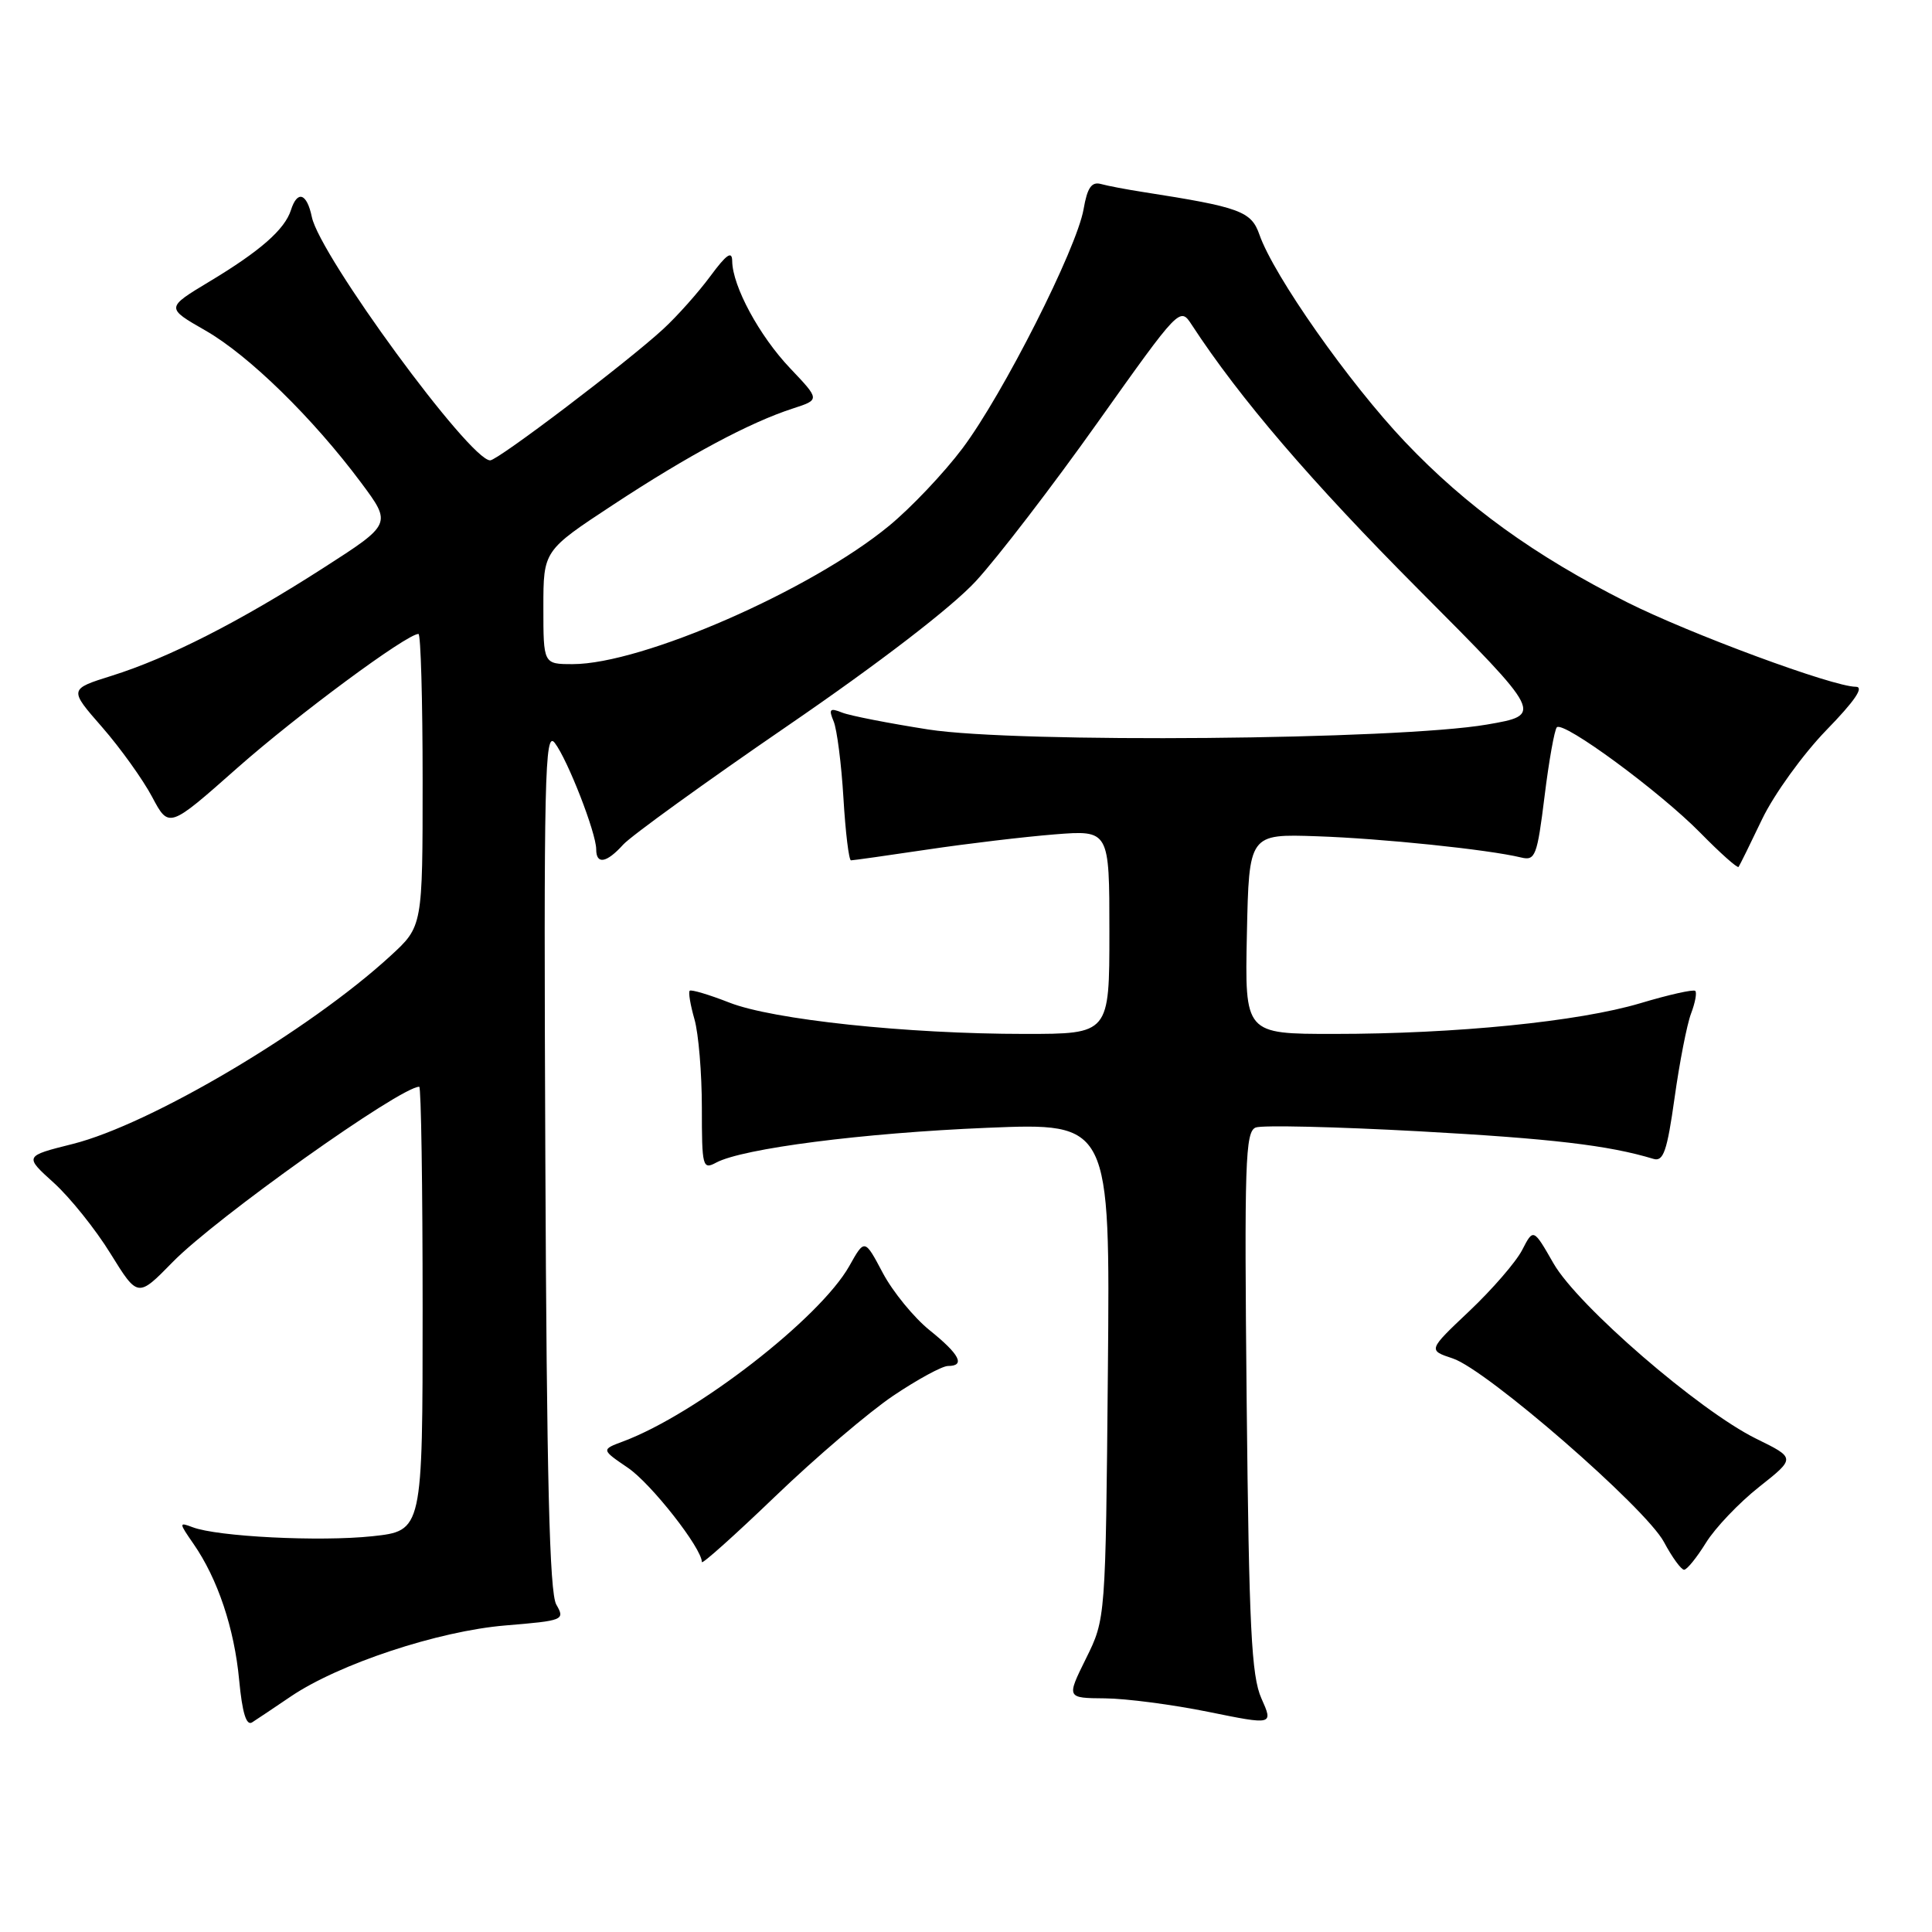 <?xml version="1.0" encoding="UTF-8" standalone="no"?>
<!DOCTYPE svg PUBLIC "-//W3C//DTD SVG 1.1//EN" "http://www.w3.org/Graphics/SVG/1.1/DTD/svg11.dtd" >
<svg xmlns="http://www.w3.org/2000/svg" xmlns:xlink="http://www.w3.org/1999/xlink" version="1.1" viewBox="0 0 256 256">
 <g >
 <path fill="currentColor"
d=" M 38.52 224.80 C 44.88 220.49 58.06 216.12 66.97 215.38 C 74.70 214.74 74.89 214.66 73.71 212.61 C 72.81 211.04 72.44 195.88 72.26 153.50 C 72.04 102.81 72.18 96.71 73.51 98.44 C 75.22 100.67 79.00 110.37 79.00 112.54 C 79.00 114.60 80.37 114.36 82.58 111.91 C 83.63 110.76 93.40 103.69 104.31 96.21 C 116.50 87.86 126.15 80.44 129.32 76.99 C 132.17 73.90 139.42 64.46 145.42 56.01 C 156.33 40.66 156.35 40.64 157.92 43.05 C 164.26 52.76 173.74 63.82 187.97 78.11 C 204.51 94.72 204.51 94.72 197.01 96.01 C 185.19 98.04 134.74 98.49 123.00 96.66 C 117.78 95.84 112.63 94.84 111.58 94.42 C 109.96 93.77 109.78 93.96 110.46 95.58 C 110.90 96.63 111.49 101.21 111.76 105.75 C 112.03 110.29 112.48 114.00 112.76 114.00 C 113.03 114.00 117.59 113.36 122.88 112.57 C 128.17 111.78 135.76 110.88 139.75 110.56 C 147.00 109.99 147.00 109.99 147.00 123.49 C 147.00 137.00 147.00 137.00 135.80 137.00 C 120.17 137.00 102.41 135.12 96.62 132.84 C 93.94 131.79 91.58 131.09 91.39 131.28 C 91.19 131.47 91.48 133.17 92.02 135.06 C 92.56 136.94 93.00 142.22 93.00 146.78 C 93.00 154.62 93.10 155.02 94.90 154.05 C 98.42 152.17 114.37 150.12 130.80 149.44 C 147.10 148.77 147.10 148.77 146.80 181.64 C 146.50 214.51 146.50 214.51 143.90 219.76 C 141.31 225.00 141.31 225.00 146.40 225.04 C 149.21 225.06 155.37 225.87 160.11 226.83 C 168.72 228.58 168.72 228.58 167.14 225.04 C 165.82 222.08 165.50 215.64 165.19 185.75 C 164.87 154.01 165.00 149.94 166.39 149.40 C 167.25 149.07 176.98 149.30 188.01 149.90 C 205.59 150.87 213.13 151.75 219.10 153.56 C 220.41 153.95 220.90 152.53 221.89 145.47 C 222.55 140.75 223.53 135.73 224.07 134.31 C 224.61 132.89 224.87 131.53 224.63 131.30 C 224.40 131.07 221.13 131.80 217.36 132.93 C 209.18 135.37 192.93 137.00 176.72 137.00 C 164.94 137.00 164.94 137.00 165.22 123.75 C 165.50 110.50 165.50 110.50 174.50 110.81 C 183.08 111.10 197.17 112.56 201.55 113.62 C 203.43 114.08 203.68 113.44 204.66 105.53 C 205.24 100.81 205.98 96.69 206.29 96.37 C 207.17 95.50 219.91 104.87 225.30 110.35 C 227.94 113.04 230.22 115.07 230.37 114.87 C 230.52 114.67 231.93 111.81 233.50 108.52 C 235.08 105.24 238.90 99.95 241.98 96.77 C 245.78 92.87 247.05 91.00 245.90 91.00 C 242.89 91.00 223.93 83.99 215.59 79.80 C 203.35 73.64 194.27 67.08 186.17 58.55 C 178.75 50.73 168.78 36.54 166.88 31.09 C 165.80 27.99 164.32 27.45 151.50 25.45 C 149.30 25.11 146.77 24.63 145.87 24.38 C 144.64 24.05 144.07 24.87 143.58 27.72 C 142.67 32.95 132.90 52.26 127.54 59.40 C 125.11 62.64 120.73 67.27 117.81 69.67 C 107.44 78.22 85.06 88.00 75.89 88.00 C 72.00 88.00 72.00 88.00 72.00 80.48 C 72.00 72.96 72.00 72.96 81.25 66.88 C 91.19 60.34 99.35 55.97 105.08 54.12 C 108.65 52.96 108.65 52.96 104.70 48.80 C 100.62 44.51 97.06 37.93 97.02 34.60 C 97.01 33.18 96.27 33.69 94.12 36.60 C 92.54 38.74 89.73 41.90 87.87 43.61 C 83.09 48.01 65.97 61.00 64.95 61.00 C 62.24 61.00 42.38 33.89 41.32 28.75 C 40.66 25.58 39.40 25.17 38.55 27.84 C 37.73 30.41 34.46 33.28 27.73 37.32 C 21.97 40.79 21.97 40.79 27.23 43.80 C 32.97 47.09 41.45 55.38 47.85 63.96 C 51.92 69.43 51.92 69.43 42.84 75.26 C 31.74 82.39 22.35 87.17 14.81 89.54 C 9.13 91.32 9.13 91.32 13.53 96.35 C 15.94 99.11 18.92 103.27 20.15 105.58 C 22.38 109.78 22.38 109.78 31.44 101.76 C 39.37 94.75 53.90 84.00 55.45 84.00 C 55.75 84.00 56.00 92.72 56.00 103.37 C 56.00 122.75 56.00 122.75 51.75 126.65 C 41.00 136.53 19.97 148.98 9.64 151.58 C 3.21 153.19 3.21 153.19 7.13 156.73 C 9.28 158.68 12.67 162.90 14.65 166.12 C 18.26 171.95 18.26 171.95 22.88 167.23 C 28.57 161.40 53.05 144.00 55.55 144.00 C 55.80 144.00 56.00 157.24 56.00 173.42 C 56.00 202.84 56.00 202.84 49.33 203.56 C 42.36 204.30 28.78 203.62 25.51 202.36 C 23.69 201.67 23.70 201.77 25.64 204.57 C 28.85 209.20 31.05 215.77 31.69 222.62 C 32.10 226.96 32.64 228.72 33.41 228.22 C 34.03 227.82 36.33 226.29 38.52 224.80 Z  M 118.36 184.94 C 121.59 182.77 124.85 181.00 125.61 181.00 C 127.95 181.00 127.17 179.47 123.20 176.28 C 121.11 174.60 118.31 171.18 116.98 168.68 C 114.57 164.13 114.57 164.13 112.54 167.75 C 108.65 174.66 92.28 187.36 82.58 190.99 C 79.66 192.08 79.66 192.08 83.20 194.49 C 86.28 196.58 93.00 205.15 93.00 206.98 C 93.00 207.33 97.39 203.40 102.75 198.25 C 108.11 193.10 115.14 187.11 118.36 184.94 Z  M 226.05 204.42 C 227.27 202.45 230.44 199.12 233.10 197.02 C 237.93 193.20 237.93 193.20 232.71 190.64 C 225.15 186.92 209.05 173.00 205.85 167.41 C 203.18 162.75 203.18 162.75 201.69 165.64 C 200.87 167.23 197.72 170.86 194.70 173.72 C 189.21 178.91 189.21 178.91 192.50 180.00 C 196.99 181.48 218.03 199.77 220.48 204.32 C 221.56 206.35 222.77 208.00 223.15 208.00 C 223.53 208.00 224.83 206.39 226.05 204.42 Z "/>
</g>
</svg>